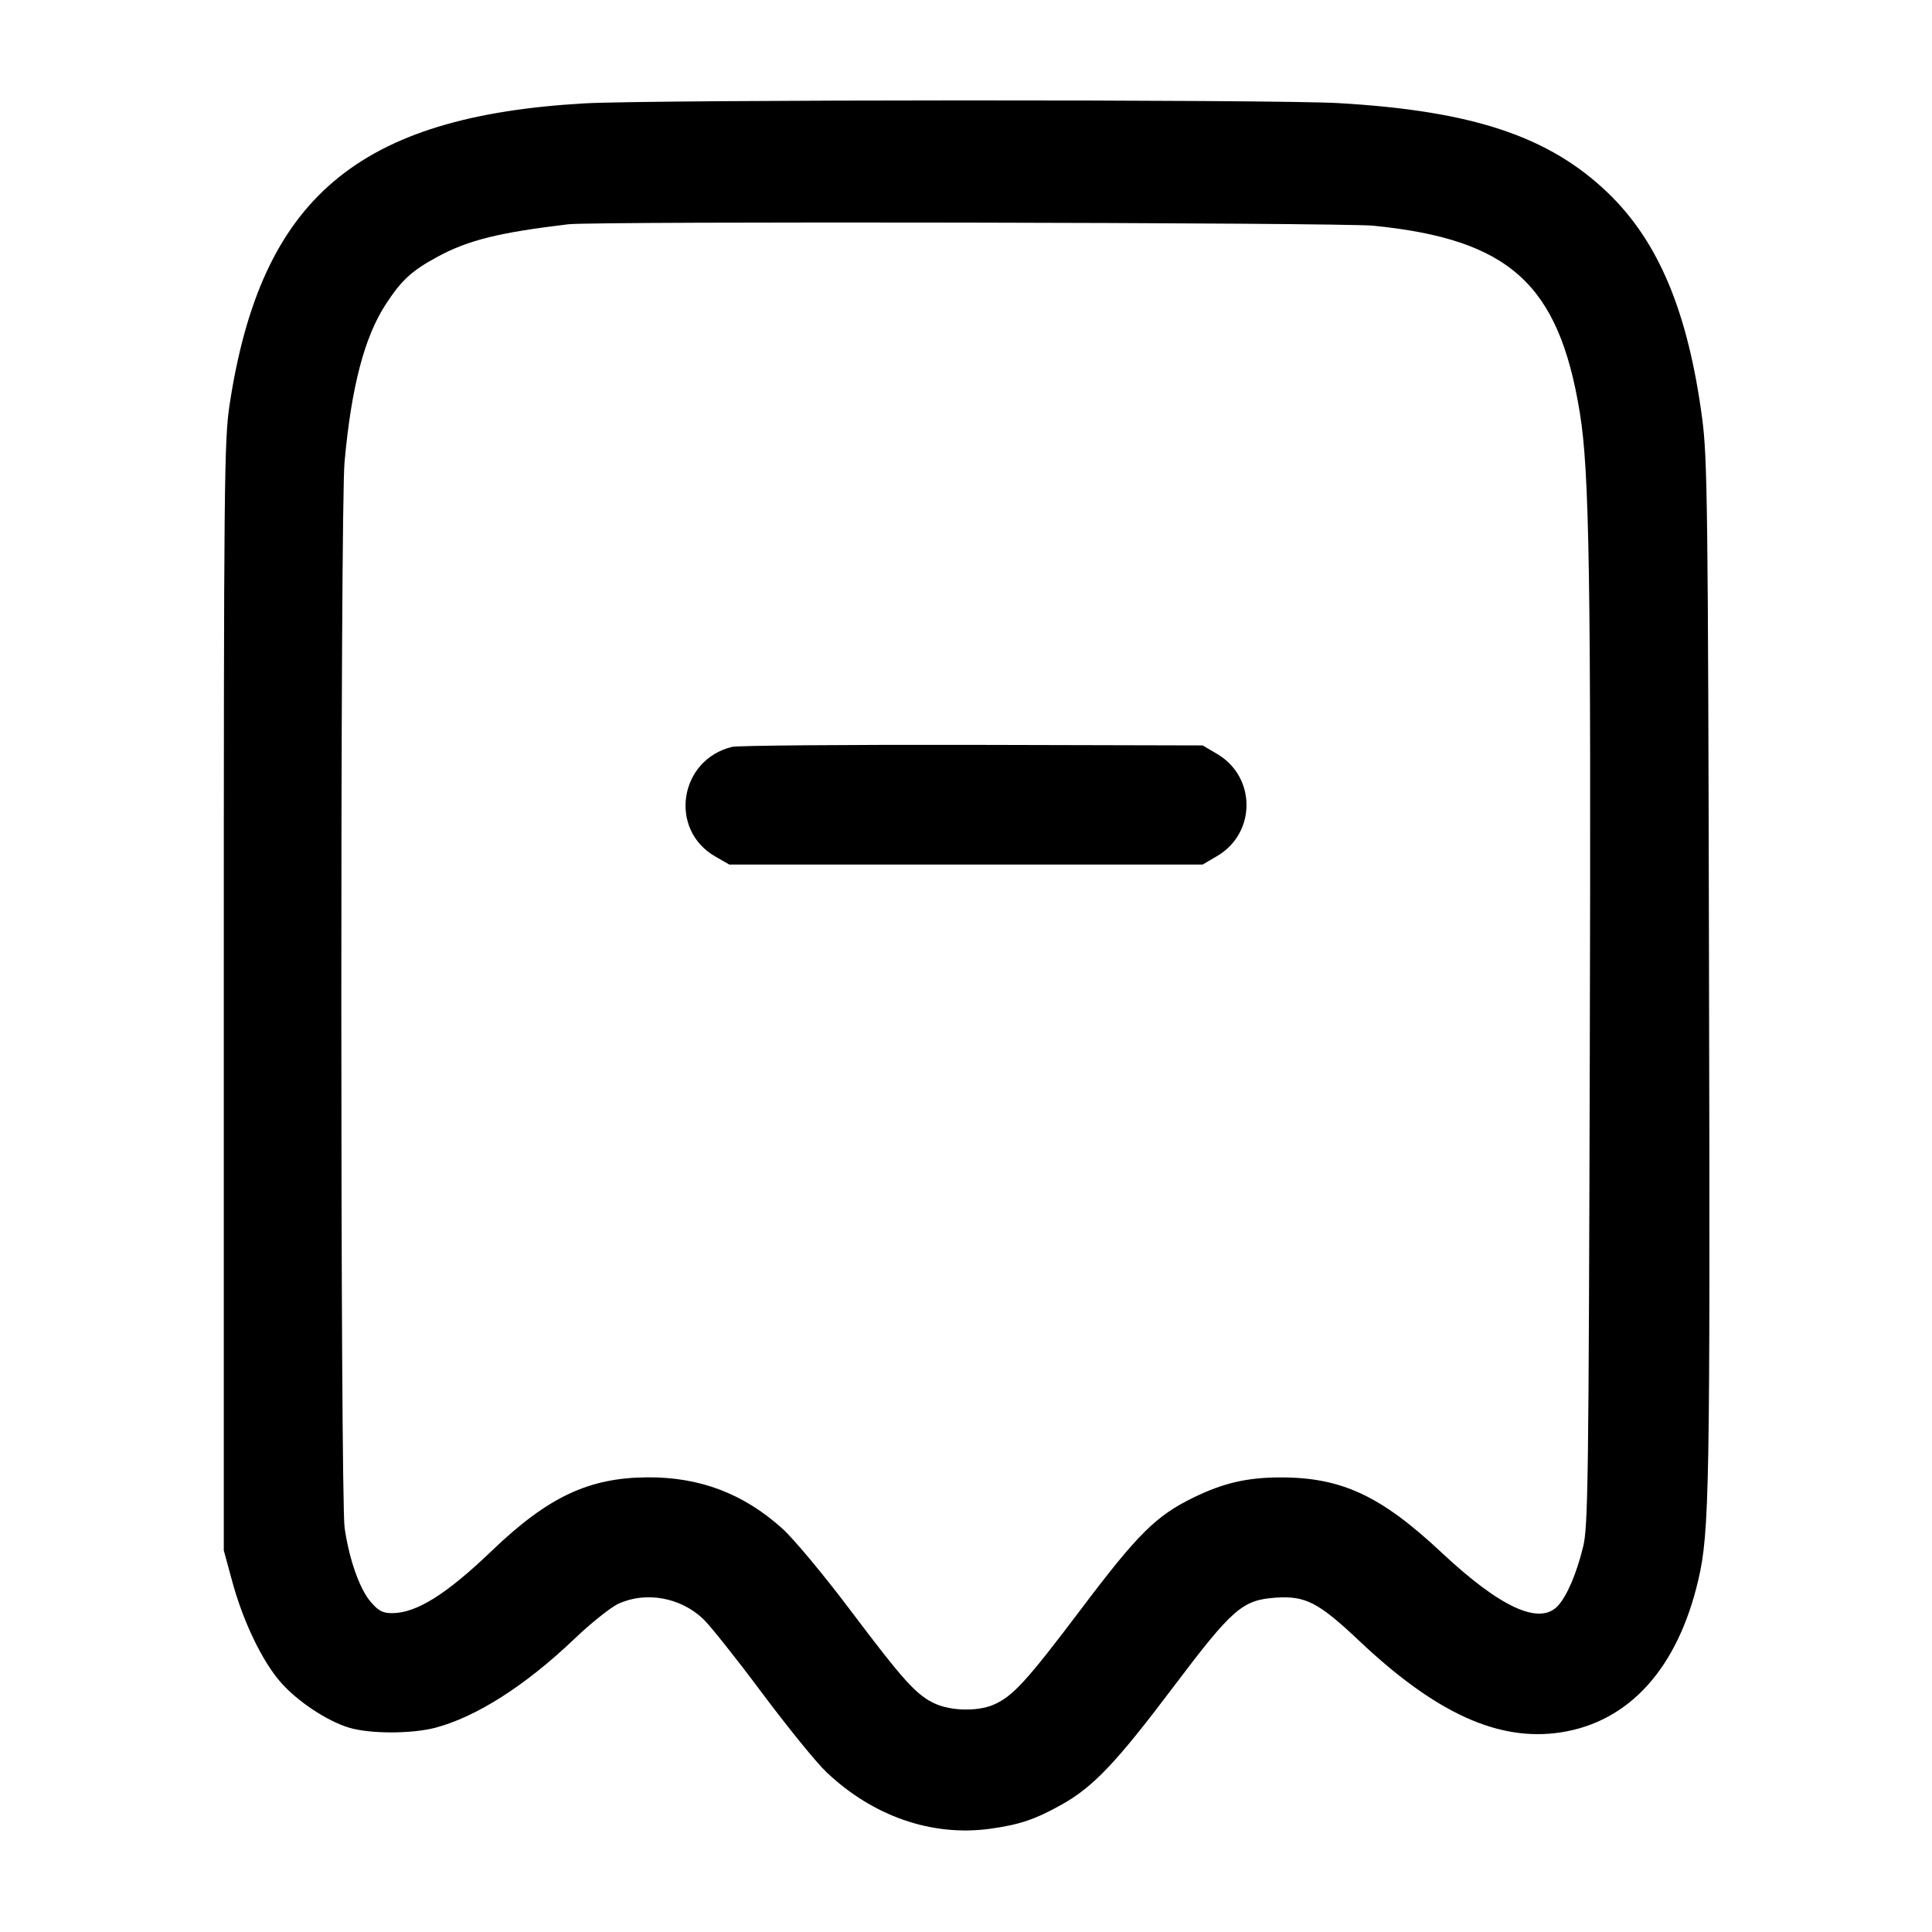 <svg width="24" height="24" viewBox="0 0 24 24" fill="none" xmlns="http://www.w3.org/2000/svg"><path d="M7.263 1.284 C 4.441 1.445,3.241 2.463,2.852 5.028 C 2.785 5.468,2.780 5.969,2.780 12.380 L 2.780 19.260 2.889 19.660 C 3.024 20.151,3.260 20.640,3.488 20.899 C 3.697 21.137,4.064 21.380,4.337 21.462 C 4.597 21.540,5.114 21.540,5.410 21.462 C 5.919 21.327,6.530 20.937,7.133 20.361 C 7.340 20.163,7.588 19.965,7.685 19.921 C 8.026 19.766,8.455 19.844,8.736 20.112 C 8.821 20.193,9.150 20.606,9.466 21.030 C 9.782 21.453,10.140 21.894,10.262 22.010 C 10.842 22.563,11.578 22.818,12.304 22.717 C 12.668 22.666,12.858 22.602,13.191 22.416 C 13.581 22.197,13.867 21.896,14.572 20.961 C 15.310 19.983,15.431 19.877,15.844 19.847 C 16.217 19.821,16.378 19.904,16.890 20.388 C 17.840 21.285,18.621 21.639,19.390 21.520 C 20.243 21.388,20.843 20.720,21.098 19.622 C 21.235 19.031,21.245 18.501,21.230 12.080 C 21.218 6.305,21.210 5.692,21.146 5.205 C 20.971 3.880,20.605 3.002,19.974 2.396 C 19.244 1.694,18.293 1.377,16.629 1.281 C 15.823 1.234,8.088 1.237,7.263 1.284 M17.063 2.804 C 18.751 2.974,19.363 3.527,19.624 5.120 C 19.745 5.856,19.765 7.142,19.749 13.060 C 19.735 18.405,19.728 18.965,19.666 19.215 C 19.584 19.550,19.465 19.828,19.351 19.950 C 19.122 20.193,18.636 19.969,17.904 19.283 C 17.151 18.578,16.662 18.351,15.900 18.353 C 15.491 18.354,15.194 18.423,14.824 18.604 C 14.360 18.830,14.133 19.056,13.428 19.991 C 12.747 20.893,12.577 21.078,12.334 21.180 C 12.139 21.261,11.815 21.254,11.617 21.164 C 11.386 21.059,11.229 20.886,10.560 19.998 C 10.236 19.568,9.859 19.115,9.722 18.992 C 9.240 18.555,8.693 18.347,8.040 18.352 C 7.314 18.357,6.808 18.595,6.113 19.261 C 5.546 19.805,5.176 20.037,4.874 20.039 C 4.758 20.040,4.704 20.013,4.609 19.904 C 4.469 19.744,4.338 19.375,4.281 18.980 C 4.227 18.600,4.226 6.336,4.280 5.740 C 4.365 4.804,4.527 4.185,4.794 3.777 C 4.991 3.476,5.116 3.362,5.440 3.187 C 5.818 2.983,6.203 2.888,7.060 2.786 C 7.389 2.747,16.661 2.764,17.063 2.804 M9.094 9.278 C 8.436 9.438,8.303 10.307,8.886 10.640 L 9.060 10.740 12.000 10.740 L 14.940 10.740 15.120 10.634 C 15.606 10.348,15.606 9.652,15.120 9.366 L 14.940 9.260 12.080 9.253 C 10.507 9.250,9.163 9.261,9.094 9.278 " stroke="none" fill-rule="evenodd" fill="black"></path></svg>